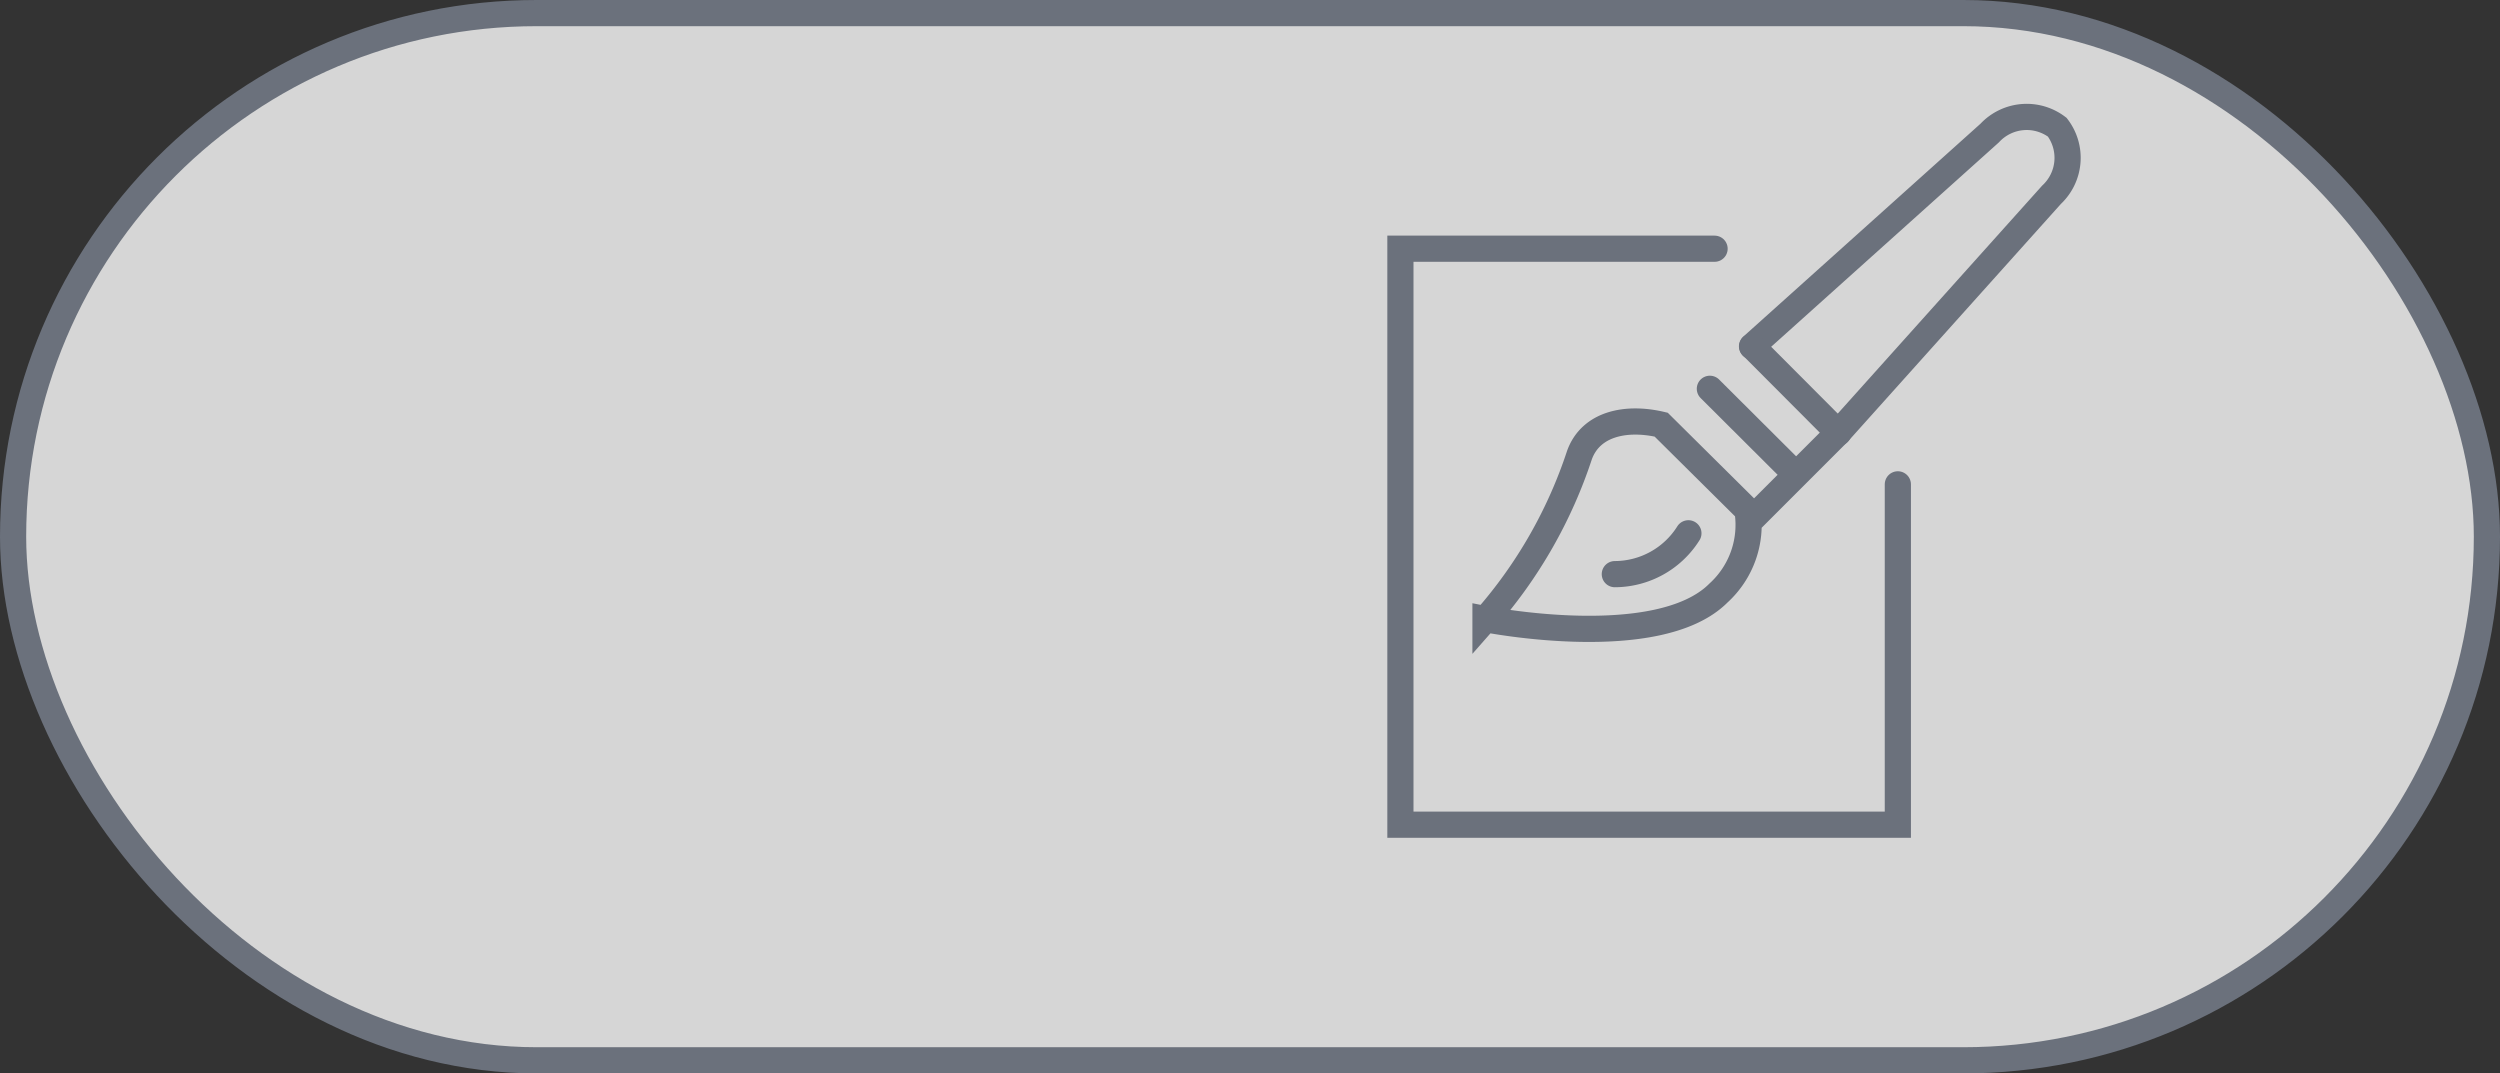 <svg xmlns="http://www.w3.org/2000/svg" viewBox="0 0 95.49 41">
    <rect x="0" y="0" width="95.49" height="41" fill="#333333" stroke="none"/>
    <defs>
        <style>.cls-1{fill:#fff;fill-opacity:0.8;}.cls-1,.cls-2{stroke:#6b717c;stroke-miterlimit:10;}.cls-2{fill:none;stroke-linecap:round;}</style>
    </defs>
    <g id="Layer_2" data-name="Layer 2">
        <g id="Layer_1-2" data-name="Layer 1">
            <rect class="cls-1" x="0.5" y="0.5" width="94.49" height="40" rx="20"/>
            <path class="cls-2" d="M64.49,20.37a3.33,3.33,0,0,1-2.81,1.56"/>
            <path class="cls-2" d="M66.75,19.52a3.52,3.52,0,0,1-1.11,3.13c-2.3,2.31-8.9,1-8.9,1a18,18,0,0,0,3.59-6.27c.44-1.21,1.8-1.47,3.12-1.16L67,19.74l3.21-3.21,8.15-9.09a1.93,1.93,0,0,0,.22-2.58A1.93,1.93,0,0,0,76,5.08l-9.08,8.15"/>
            <line class="cls-2" x1="65.31" y1="14.85" x2="68.56" y2="18.09"/>
            <line class="cls-2" x1="66.93" y1="13.23" x2="70.22" y2="16.53"/>
            <polyline class="cls-2" points="72.49 18.5 72.49 31.5 53.49 31.5 53.49 9.5 65.49 9.5"/>
        </g>
    </g>
</svg>